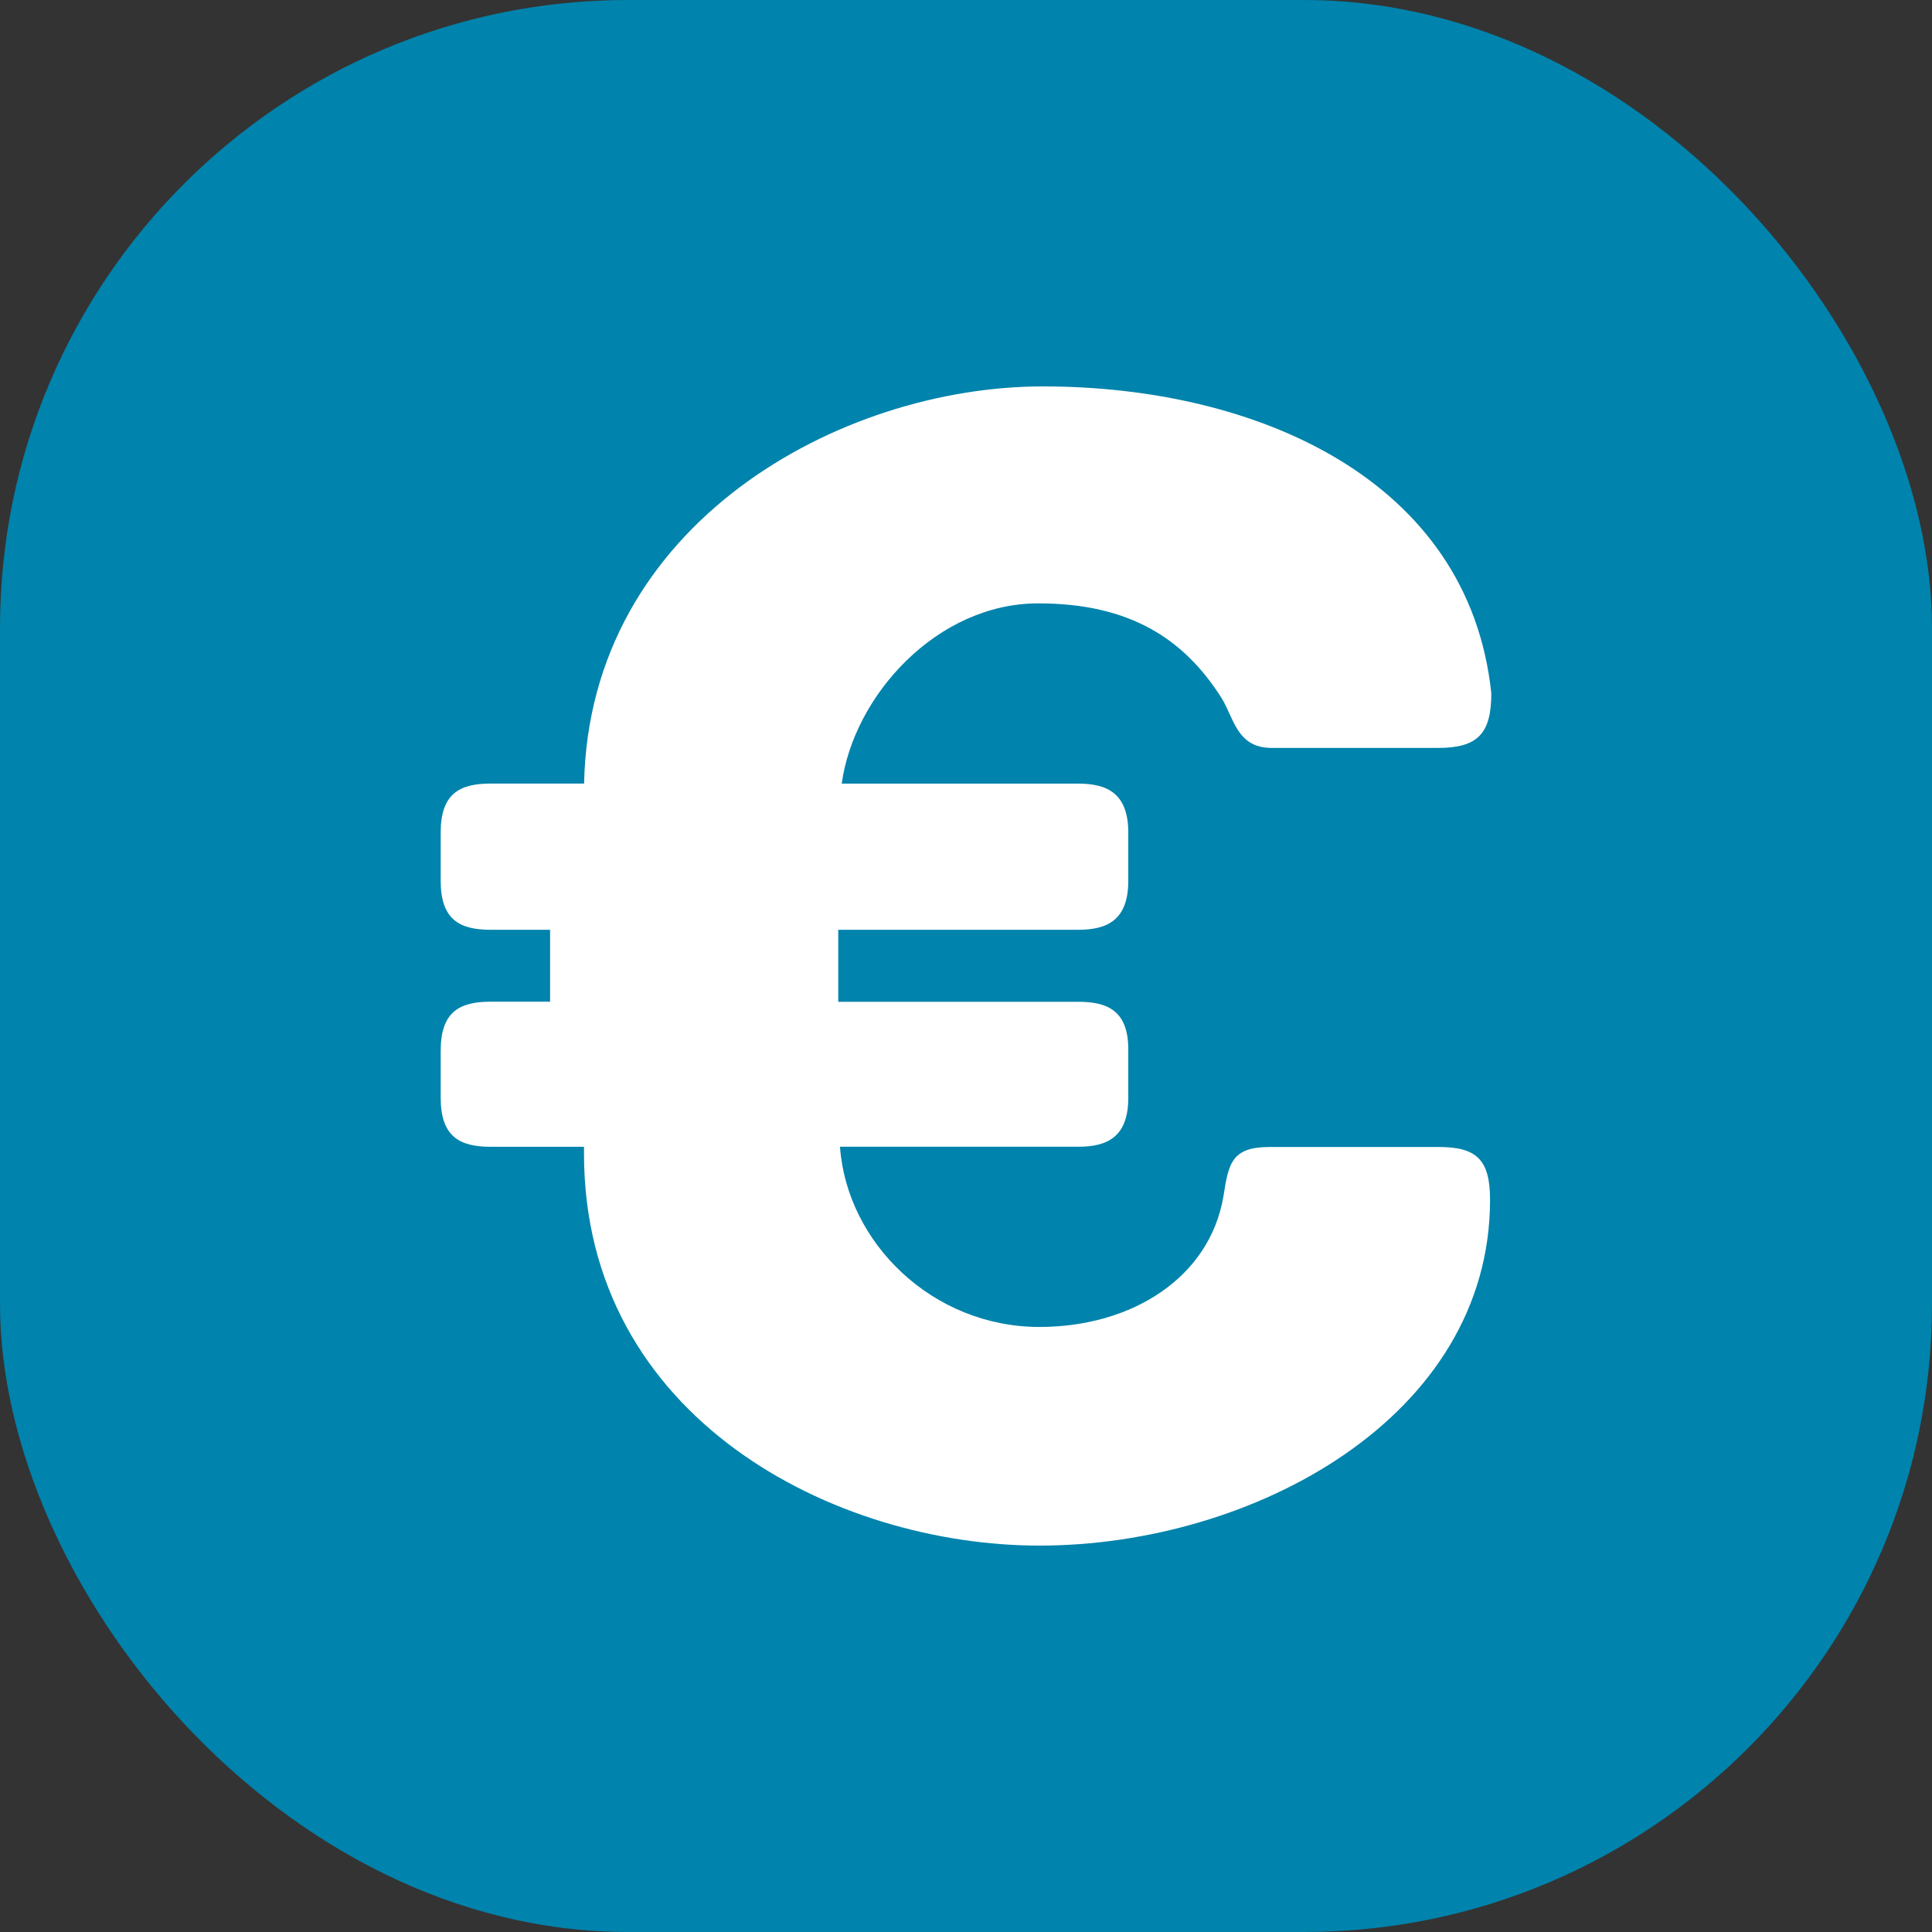 <svg width="40" height="40" viewBox="0 0 40 40" fill="none" xmlns="http://www.w3.org/2000/svg">
<rect x="0" y="0" width="40" height="40" fill="#333333" stroke="none"/>
<rect width="40" height="40" rx="13" fill="#0083AC"/>
<path d="M29.782 23.747H26.291C25.507 23.747 25.436 24.073 25.33 24.769C25.045 26.446 23.443 27.473 21.519 27.473C19.311 27.473 17.534 25.735 17.391 23.742H22.327C22.932 23.742 23.36 23.533 23.36 22.728V21.729C23.36 20.927 22.932 20.741 22.327 20.741H17.355V19.25H22.327C22.932 19.25 23.36 19.042 23.36 18.237V17.237C23.36 16.434 22.932 16.224 22.327 16.224H17.427C17.676 14.407 19.394 12.492 21.496 12.492C23.42 12.492 24.51 13.25 25.26 14.403C25.545 14.823 25.581 15.485 26.329 15.485H29.772C30.591 15.485 30.876 15.193 30.876 14.356C30.413 9.92 26.009 8 21.591 8C17.39 8 12.201 10.843 12.093 16.223H10.156C9.516 16.223 9.124 16.432 9.124 17.236V18.236C9.124 19.04 9.516 19.25 10.156 19.25H11.389V20.739H10.156C9.516 20.739 9.124 20.948 9.124 21.753V22.729C9.124 23.531 9.516 23.743 10.156 23.743H12.091V23.884C12.091 29.367 17.281 32 21.519 32C25.937 32 30.85 29.347 30.85 24.839C30.85 24.001 30.565 23.747 29.782 23.747Z" fill="white"/>
</svg>
